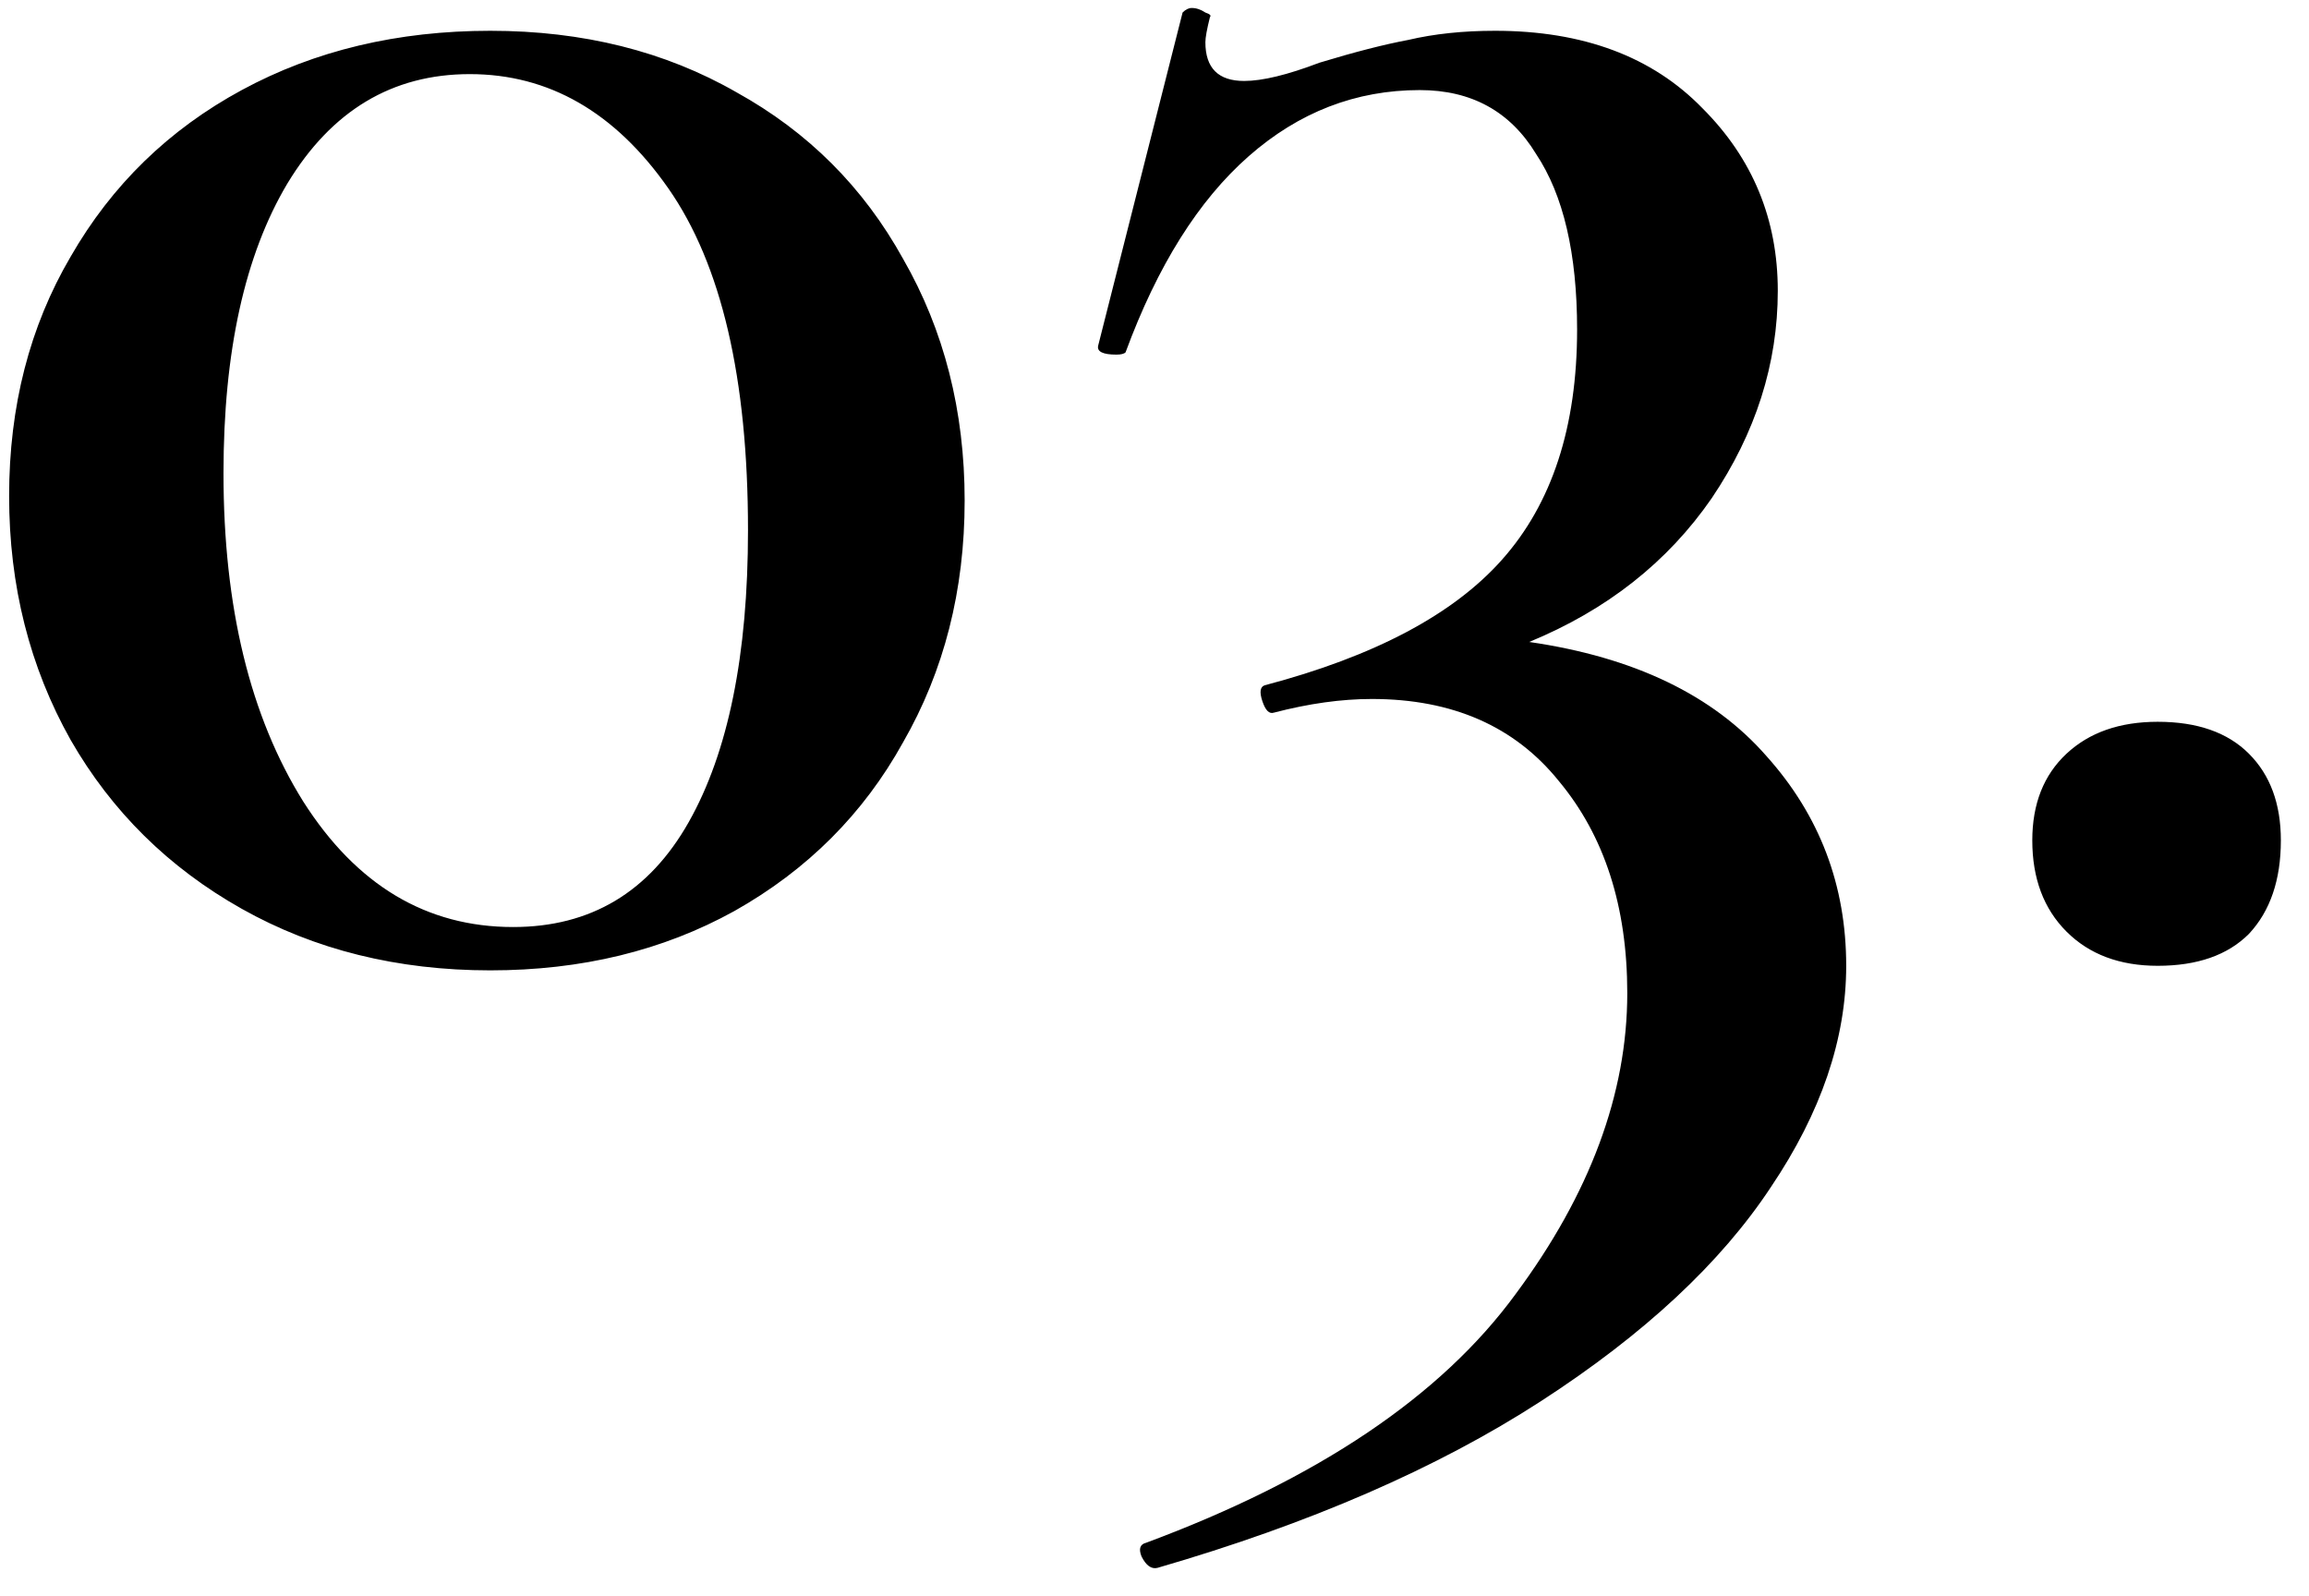 <svg width="81" height="56" viewBox="0 0 81 56" fill="none" xmlns="http://www.w3.org/2000/svg">
<path d="M17.2 34.04C13.947 34.04 11.04 33.32 8.48 31.88C5.92 30.44 3.92 28.467 2.48 25.96C1.04 23.4 0.32 20.547 0.32 17.4C0.32 14.253 1.04 11.453 2.48 9C3.92 6.493 5.92 4.547 8.48 3.16C11.04 1.773 13.947 1.08 17.2 1.08C20.453 1.08 23.333 1.8 25.84 3.24C28.347 4.627 30.293 6.573 31.68 9.08C33.12 11.587 33.84 14.413 33.84 17.56C33.84 20.707 33.12 23.533 31.68 26.04C30.293 28.547 28.32 30.52 25.76 31.96C23.253 33.347 20.4 34.04 17.2 34.04ZM18 32.52C20.72 32.52 22.773 31.293 24.16 28.84C25.547 26.387 26.24 22.973 26.24 18.6C26.24 13.267 25.307 9.267 23.44 6.6C21.573 3.933 19.253 2.6 16.48 2.6C13.76 2.6 11.627 3.88 10.08 6.44C8.587 8.947 7.84 12.333 7.84 16.6C7.84 21.293 8.773 25.133 10.64 28.12C12.507 31.053 14.96 32.52 18 32.52ZM53.645 22.52C57.325 23.053 60.098 24.387 61.965 26.52C63.832 28.6 64.765 31.053 64.765 33.88C64.765 36.44 63.885 39.027 62.125 41.64C60.365 44.307 57.672 46.813 54.045 49.16C50.418 51.507 45.938 53.453 40.605 55C40.392 55.053 40.205 54.92 40.045 54.6C39.938 54.333 39.992 54.173 40.205 54.12C46.232 51.88 50.552 48.973 53.165 45.4C55.778 41.88 57.085 38.36 57.085 34.84C57.085 31.8 56.285 29.32 54.685 27.4C53.138 25.48 50.952 24.52 48.125 24.52C47.058 24.52 45.912 24.68 44.685 25C44.525 25.053 44.392 24.92 44.285 24.6C44.178 24.28 44.205 24.093 44.365 24.04C48.205 23.027 50.978 21.56 52.685 19.64C54.445 17.667 55.325 14.973 55.325 11.56C55.325 8.893 54.845 6.84 53.885 5.4C52.978 3.907 51.618 3.16 49.805 3.16C47.565 3.16 45.565 3.933 43.805 5.48C42.045 7.027 40.605 9.32 39.485 12.36C39.432 12.413 39.325 12.44 39.165 12.44C38.685 12.44 38.472 12.333 38.525 12.12L41.485 0.44C41.592 0.333 41.698 0.28 41.805 0.28C41.965 0.28 42.125 0.333 42.285 0.44C42.445 0.493 42.498 0.547 42.445 0.6C42.338 1.027 42.285 1.32 42.285 1.48C42.285 2.387 42.738 2.84 43.645 2.84C44.285 2.84 45.165 2.627 46.285 2.2C47.512 1.827 48.552 1.56 49.405 1.4C50.312 1.187 51.325 1.08 52.445 1.08C55.538 1.08 57.965 1.987 59.725 3.8C61.485 5.56 62.365 7.693 62.365 10.2C62.365 12.76 61.592 15.187 60.045 17.48C58.498 19.72 56.365 21.4 53.645 22.52ZM75.693 33.88C74.36 33.88 73.293 33.48 72.493 32.68C71.693 31.88 71.293 30.813 71.293 29.48C71.293 28.2 71.693 27.187 72.493 26.44C73.293 25.693 74.36 25.32 75.693 25.32C77.08 25.32 78.147 25.693 78.893 26.44C79.64 27.187 80.013 28.2 80.013 29.48C80.013 30.867 79.64 31.96 78.893 32.76C78.147 33.507 77.08 33.88 75.693 33.88Z" fill="black"/>
</svg>
